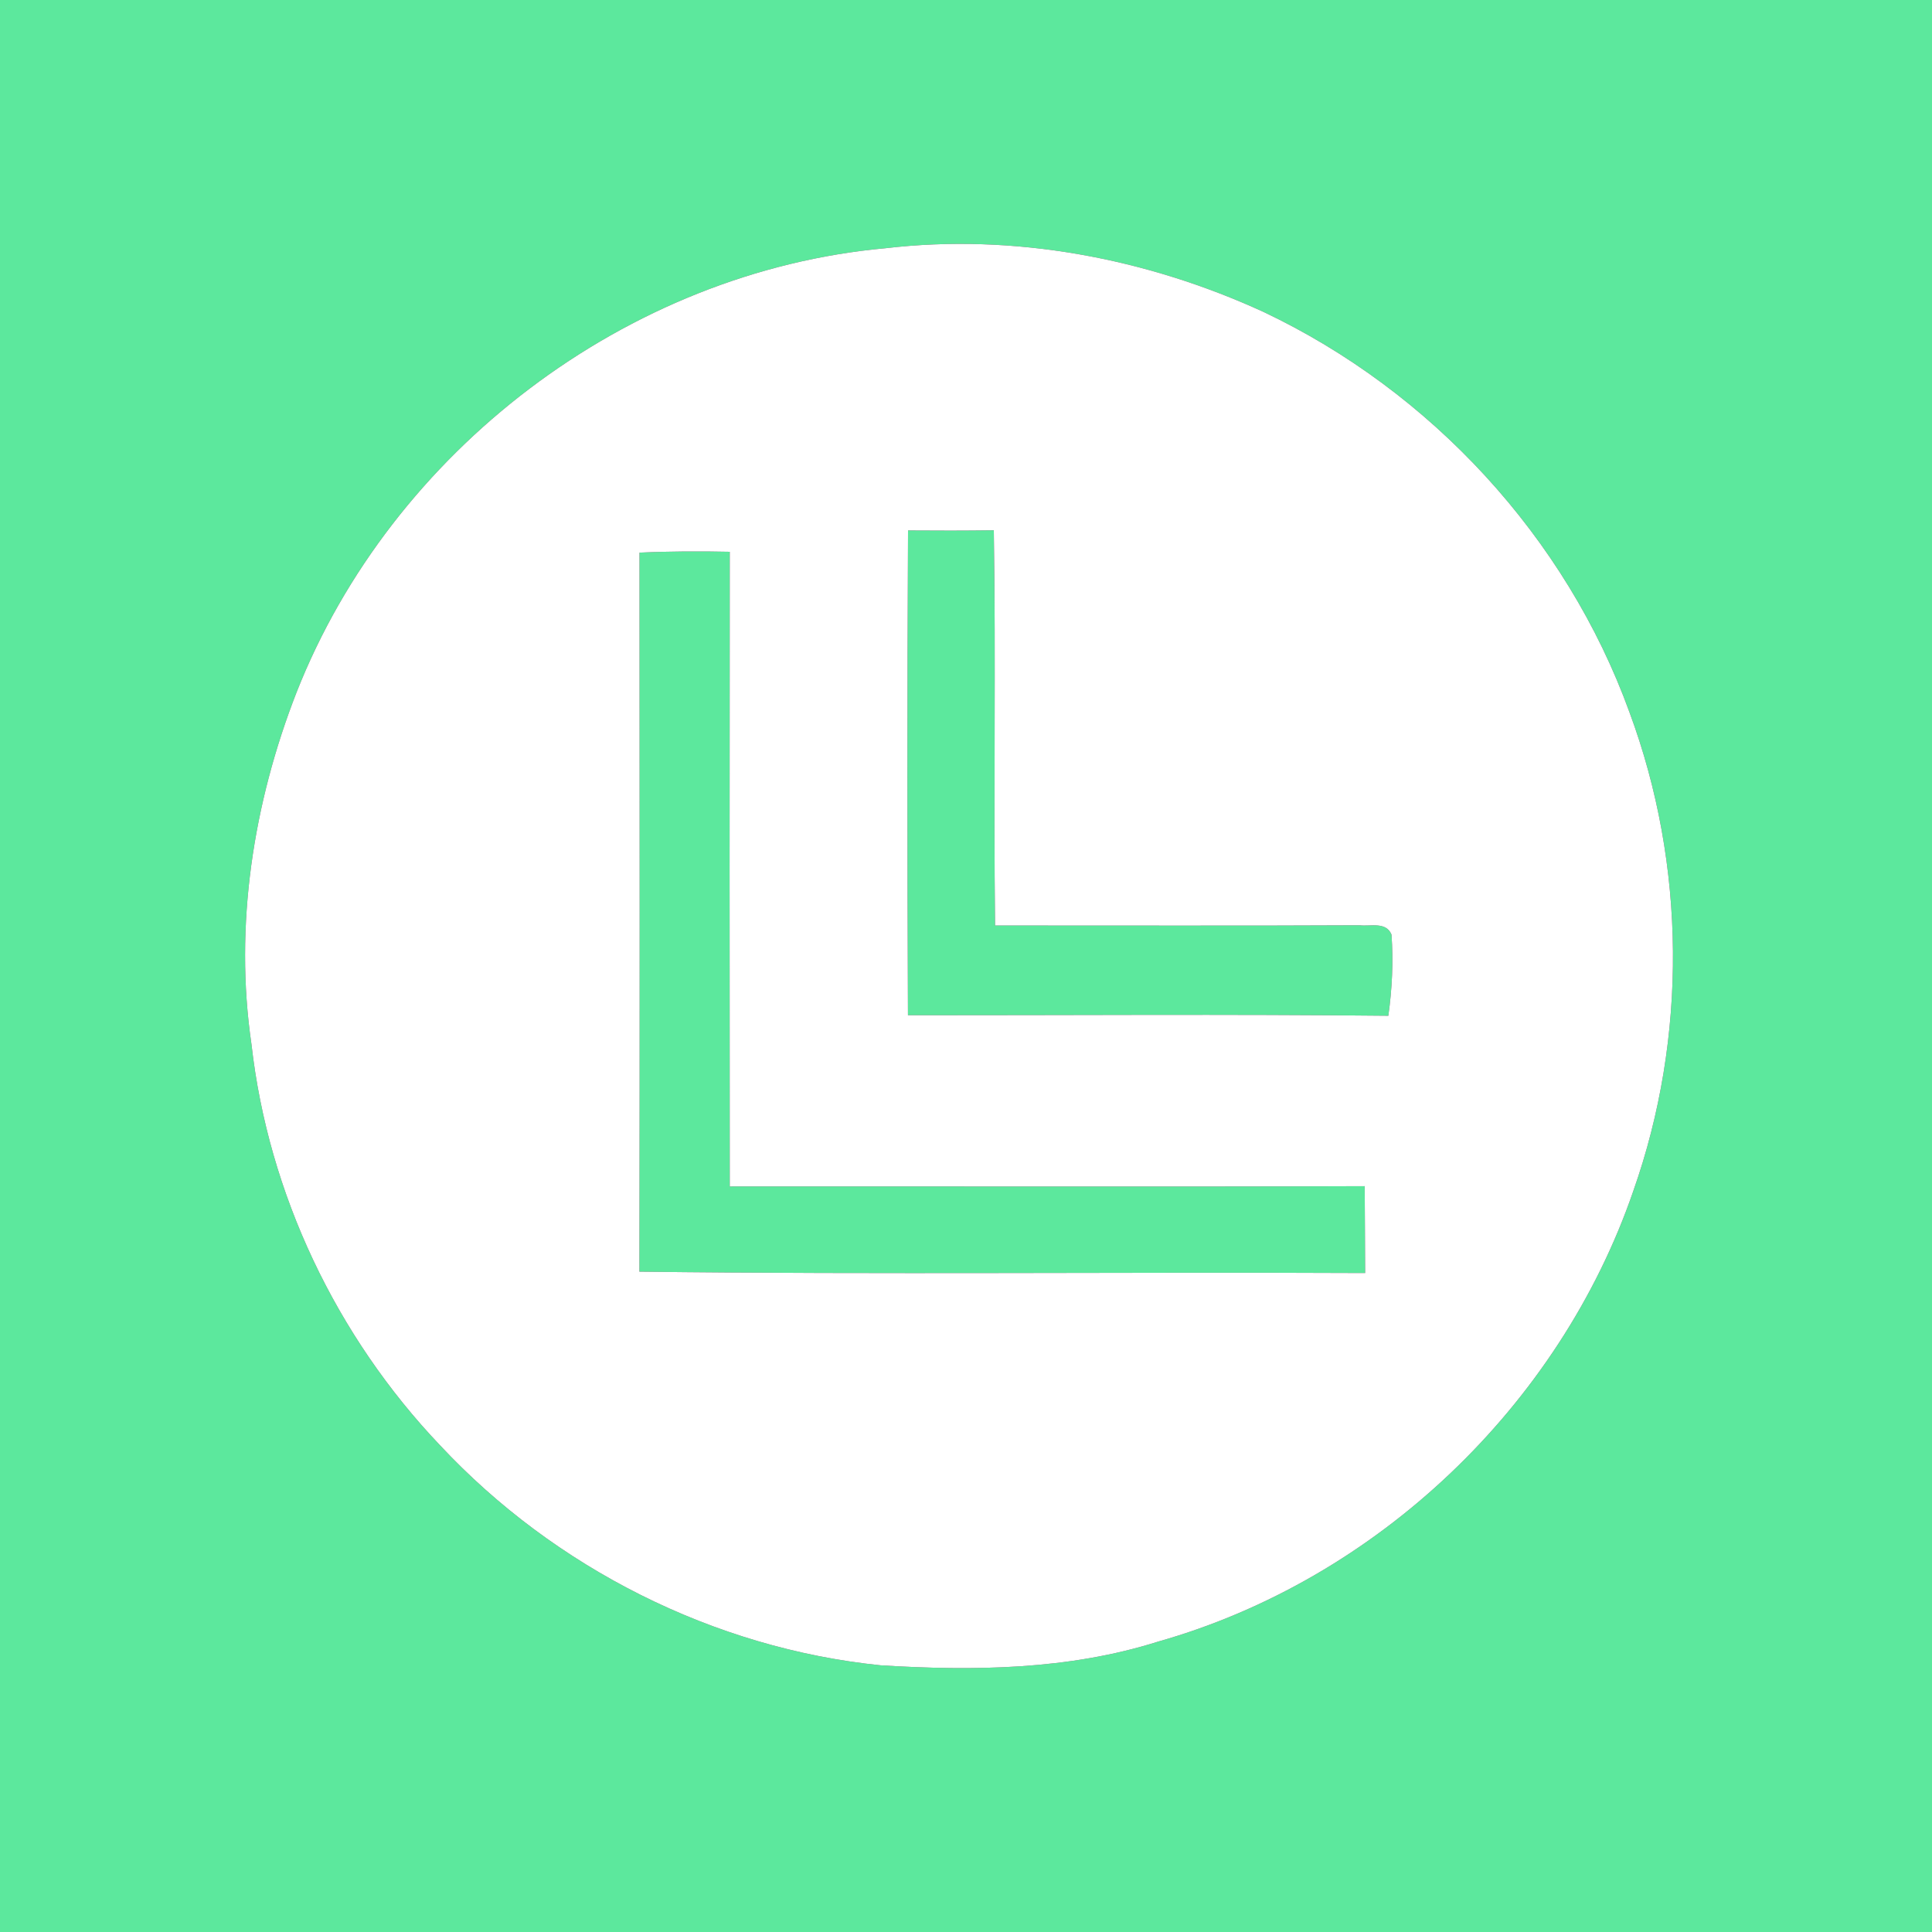 <?xml version="1.0" encoding="UTF-8" ?>
<!DOCTYPE svg PUBLIC "-//W3C//DTD SVG 1.1//EN" "http://www.w3.org/Graphics/SVG/1.1/DTD/svg11.dtd">
<svg width="250pt" height="250pt" viewBox="0 0 250 250" version="1.1" xmlns="http://www.w3.org/2000/svg">
<rect x="0" y="0" width="250" height="250" fill="#333333" stroke="none"/>
<g id="#5ce89dff">
<path fill="#5ce89d" opacity="1.00" d=" M 0.00 0.00 L 250.00 0.00 L 250.00 250.00 L 0.00 250.00 L 0.00 0.00 M 114.59 32.12 C 81.11 35.15 50.69 58.36 38.39 89.55 C 32.77 103.92 30.29 119.79 32.54 135.12 C 34.72 154.48 43.54 172.95 56.95 187.03 C 71.76 202.88 92.35 213.29 113.95 215.49 C 125.98 216.24 138.28 216.09 149.87 212.42 C 178.17 204.40 201.80 181.90 211.35 154.11 C 218.36 134.23 218.18 111.91 210.85 92.16 C 202.66 69.55 185.19 50.64 163.49 40.36 C 148.32 33.40 131.22 30.17 114.59 32.12 Z" />
<path fill="#5ce89d" opacity="1.00" d=" M 117.49 131.37 C 117.40 110.46 117.39 89.55 117.50 68.64 C 121.20 68.67 124.90 68.67 128.60 68.62 C 128.87 85.67 128.56 102.72 128.76 119.76 C 144.49 119.75 160.22 119.81 175.95 119.73 C 177.36 119.90 179.35 119.23 180.06 120.93 C 180.31 124.43 180.14 127.96 179.65 131.44 C 158.93 131.22 138.21 131.38 117.49 131.37 Z" />
<path fill="#5ce89d" opacity="1.00" d=" M 82.75 71.51 C 86.64 71.33 90.54 71.32 94.43 71.40 C 94.40 98.78 94.40 126.16 94.43 153.53 C 121.82 153.50 149.20 153.59 176.59 153.49 C 176.62 157.23 176.63 160.98 176.65 164.73 C 145.34 164.58 114.03 164.94 82.74 164.55 C 82.79 133.54 82.77 102.53 82.75 71.51 Z" />
</g>
<g id="#ffffffff">
<path fill="#ffffff" opacity="1.00" d=" M 114.59 32.12 C 131.22 30.17 148.32 33.40 163.49 40.36 C 185.19 50.64 202.66 69.55 210.85 92.16 C 218.18 111.91 218.36 134.23 211.35 154.11 C 201.80 181.90 178.17 204.40 149.87 212.42 C 138.28 216.09 125.98 216.24 113.95 215.49 C 92.35 213.29 71.76 202.88 56.95 187.03 C 43.54 172.95 34.72 154.48 32.54 135.12 C 30.29 119.79 32.77 103.92 38.39 89.55 C 50.69 58.36 81.11 35.15 114.59 32.12 M 117.49 131.37 C 138.21 131.38 158.93 131.22 179.65 131.44 C 180.14 127.96 180.31 124.43 180.06 120.93 C 179.35 119.23 177.36 119.90 175.95 119.73 C 160.22 119.81 144.49 119.75 128.76 119.76 C 128.56 102.72 128.87 85.67 128.60 68.62 C 124.90 68.67 121.20 68.67 117.50 68.64 C 117.39 89.55 117.40 110.46 117.49 131.37 M 82.75 71.51 C 82.77 102.53 82.79 133.54 82.74 164.55 C 114.03 164.94 145.34 164.58 176.65 164.73 C 176.63 160.98 176.62 157.23 176.59 153.49 C 149.20 153.59 121.82 153.50 94.43 153.53 C 94.40 126.16 94.40 98.78 94.43 71.40 C 90.54 71.32 86.64 71.33 82.75 71.51 Z" />
</g>
</svg>
